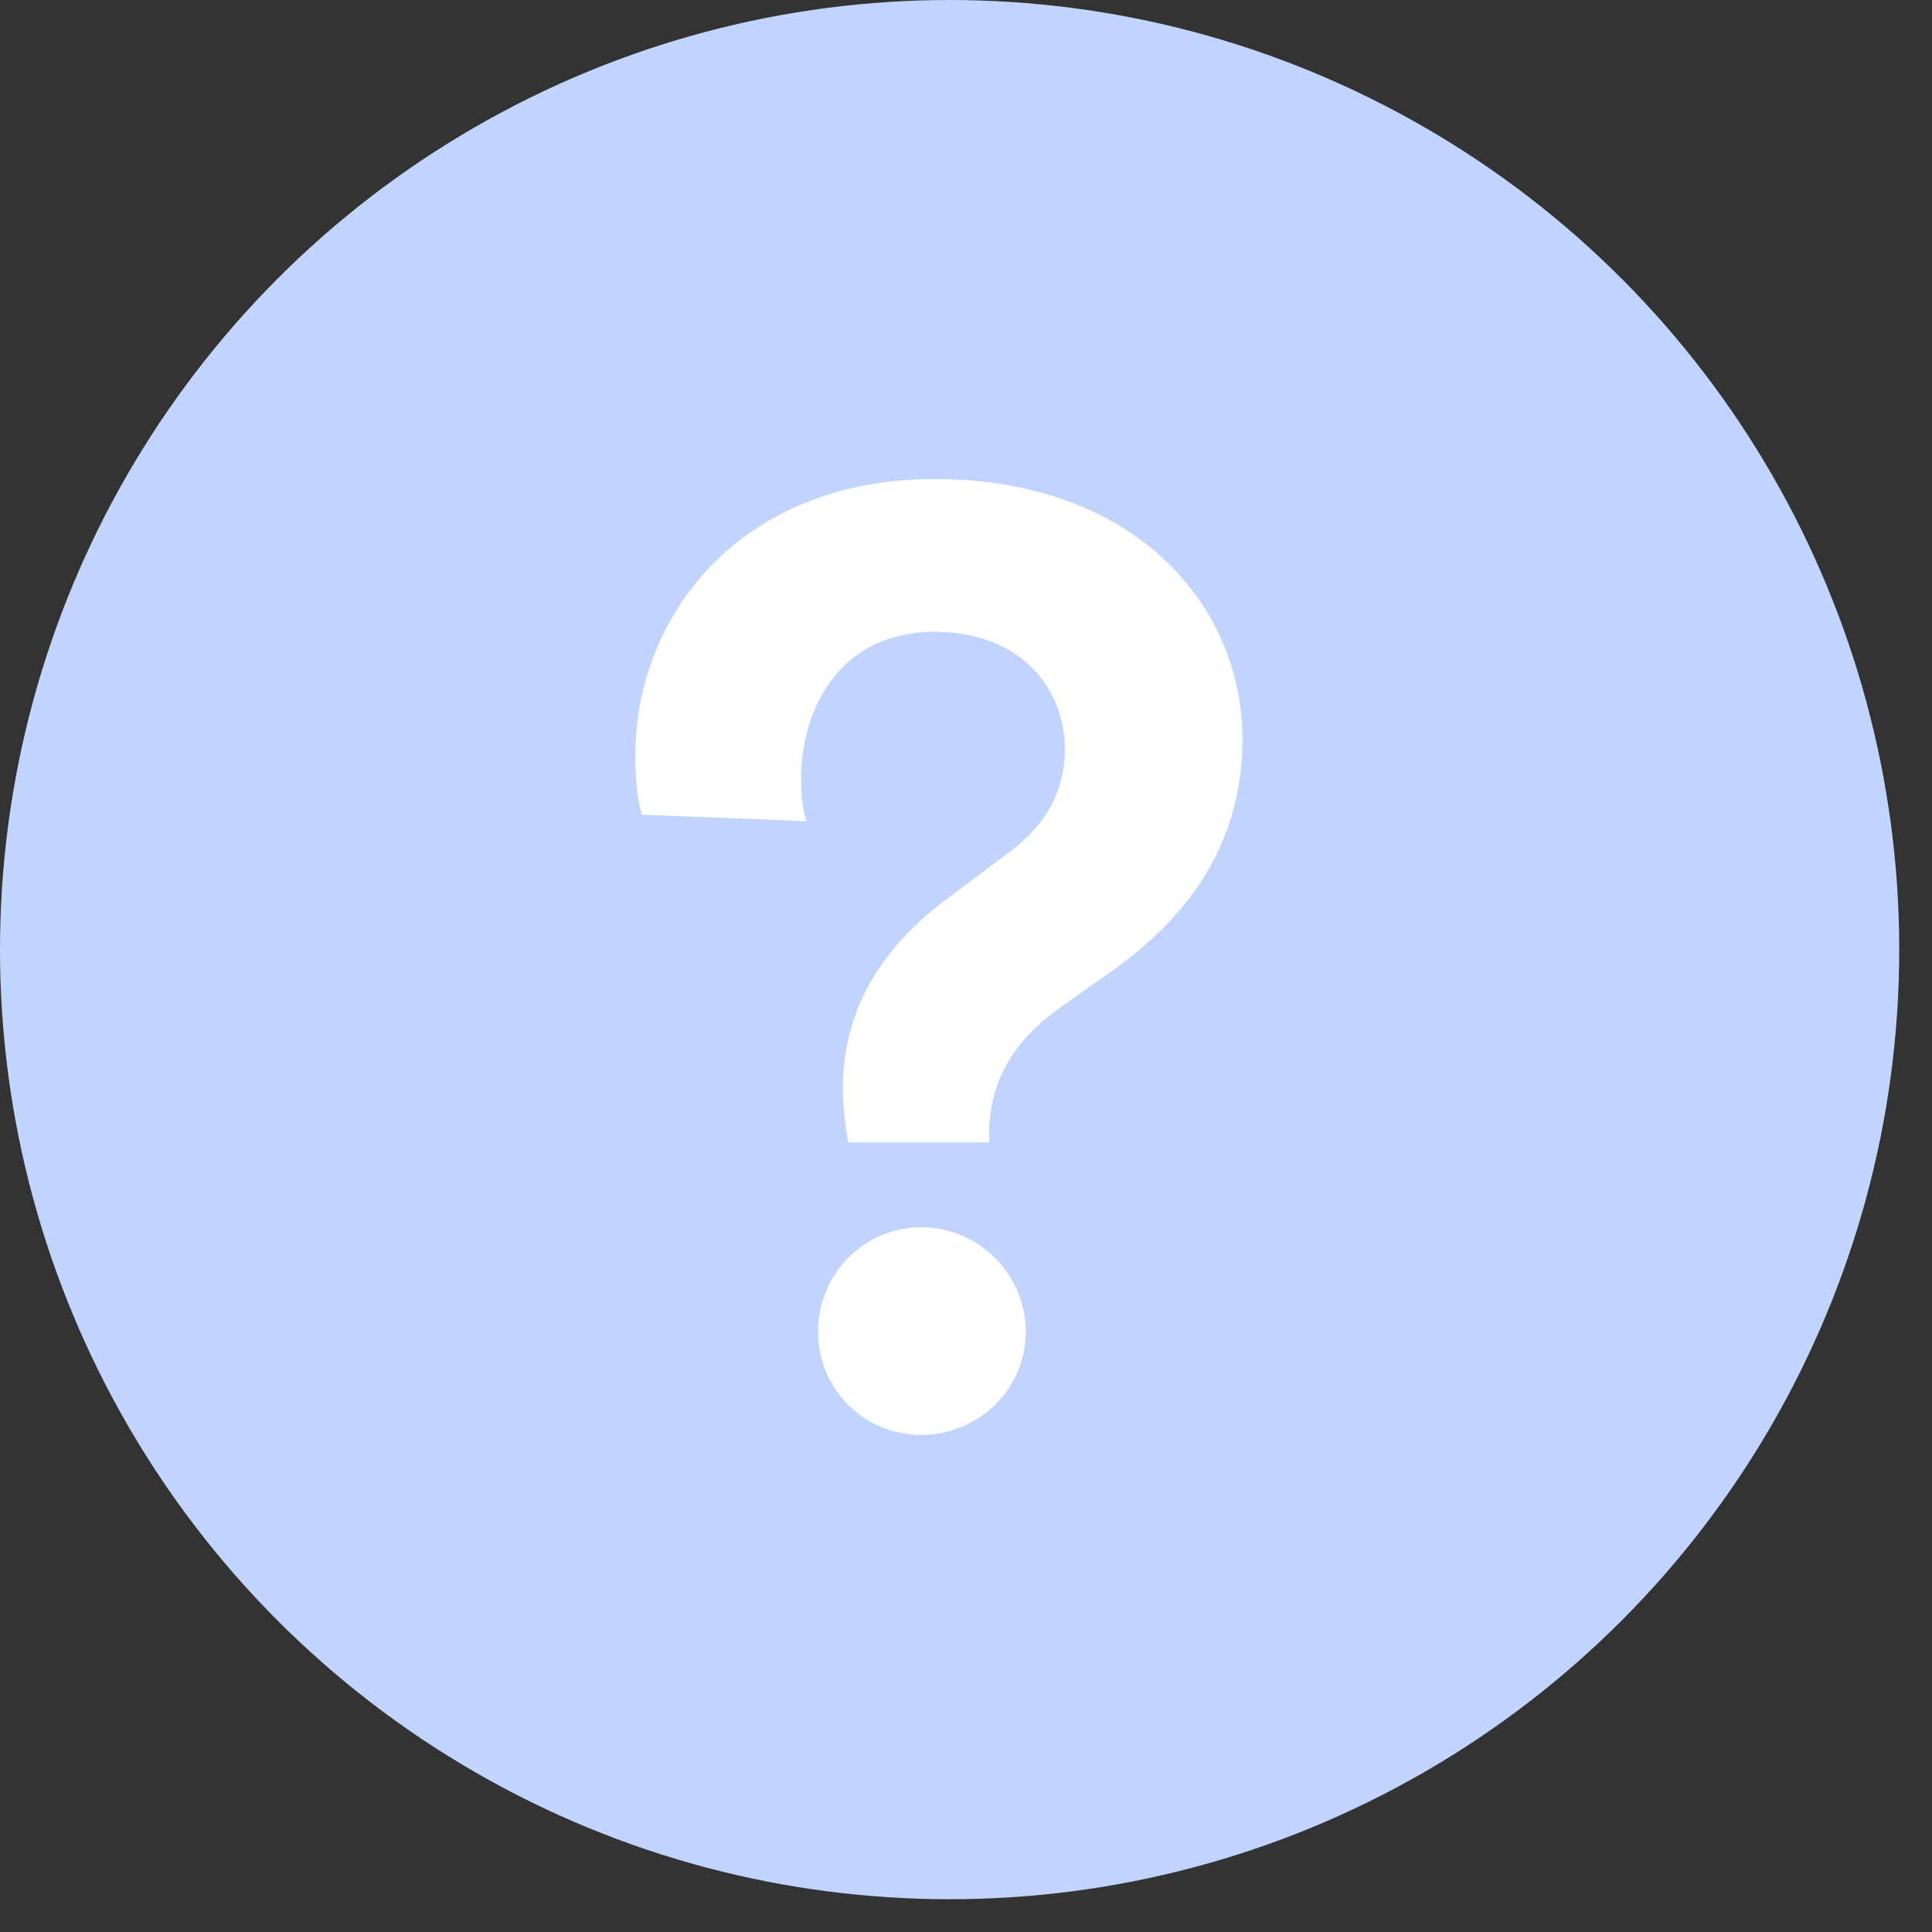 <?xml version="1.0" encoding="UTF-8"?>
<svg width="25px" height="25px" viewBox="0 0 25 25" version="1.1" xmlns="http://www.w3.org/2000/svg" xmlns:xlink="http://www.w3.org/1999/xlink">
    <rect x="0" y="0" width="25" height="25" fill="#333333" stroke="none"/>
    <!-- Generator: Sketch 59 (86127) - https://sketch.com -->
    <title>Question</title>
    <desc>Created with Sketch.</desc>
    <g id="Page-1" stroke="none" stroke-width="1" fill="none" fill-rule="evenodd">
        <g id="Settings-" transform="translate(-204, -492)">
            <g id="Question" transform="translate(204, 492)">
                <circle id="Oval" fill="#C0D4FE" cx="12.288" cy="12.288" r="12.288"></circle>
                <path d="M12.799,14.782 L12.799,14.681 C12.799,13.988 13.121,13.465 13.712,13.042 L14.405,12.552 C15.401,11.843 16.077,10.896 16.077,9.562 C16.077,7.855 14.709,6.199 12.09,6.199 C9.589,6.199 8.221,7.956 8.221,9.781 C8.221,10.035 8.238,10.305 8.305,10.542 L10.434,10.626 C10.383,10.474 10.366,10.288 10.366,10.085 C10.366,9.139 10.89,8.176 12.09,8.176 C13.222,8.176 13.779,8.92 13.779,9.697 C13.779,10.204 13.56,10.66 13.053,11.032 L12.242,11.64 C11.279,12.366 10.907,13.194 10.907,14.09 C10.907,14.343 10.941,14.563 10.975,14.782 L12.799,14.782 Z M10.586,17.232 C10.586,16.489 11.177,15.881 11.921,15.881 C12.664,15.881 13.273,16.489 13.273,17.232 C13.273,17.976 12.664,18.567 11.921,18.567 C11.177,18.567 10.586,17.976 10.586,17.232 Z" id="?" fill="#FFFFFF" fill-rule="nonzero"></path>
            </g>
        </g>
    </g>
</svg>
